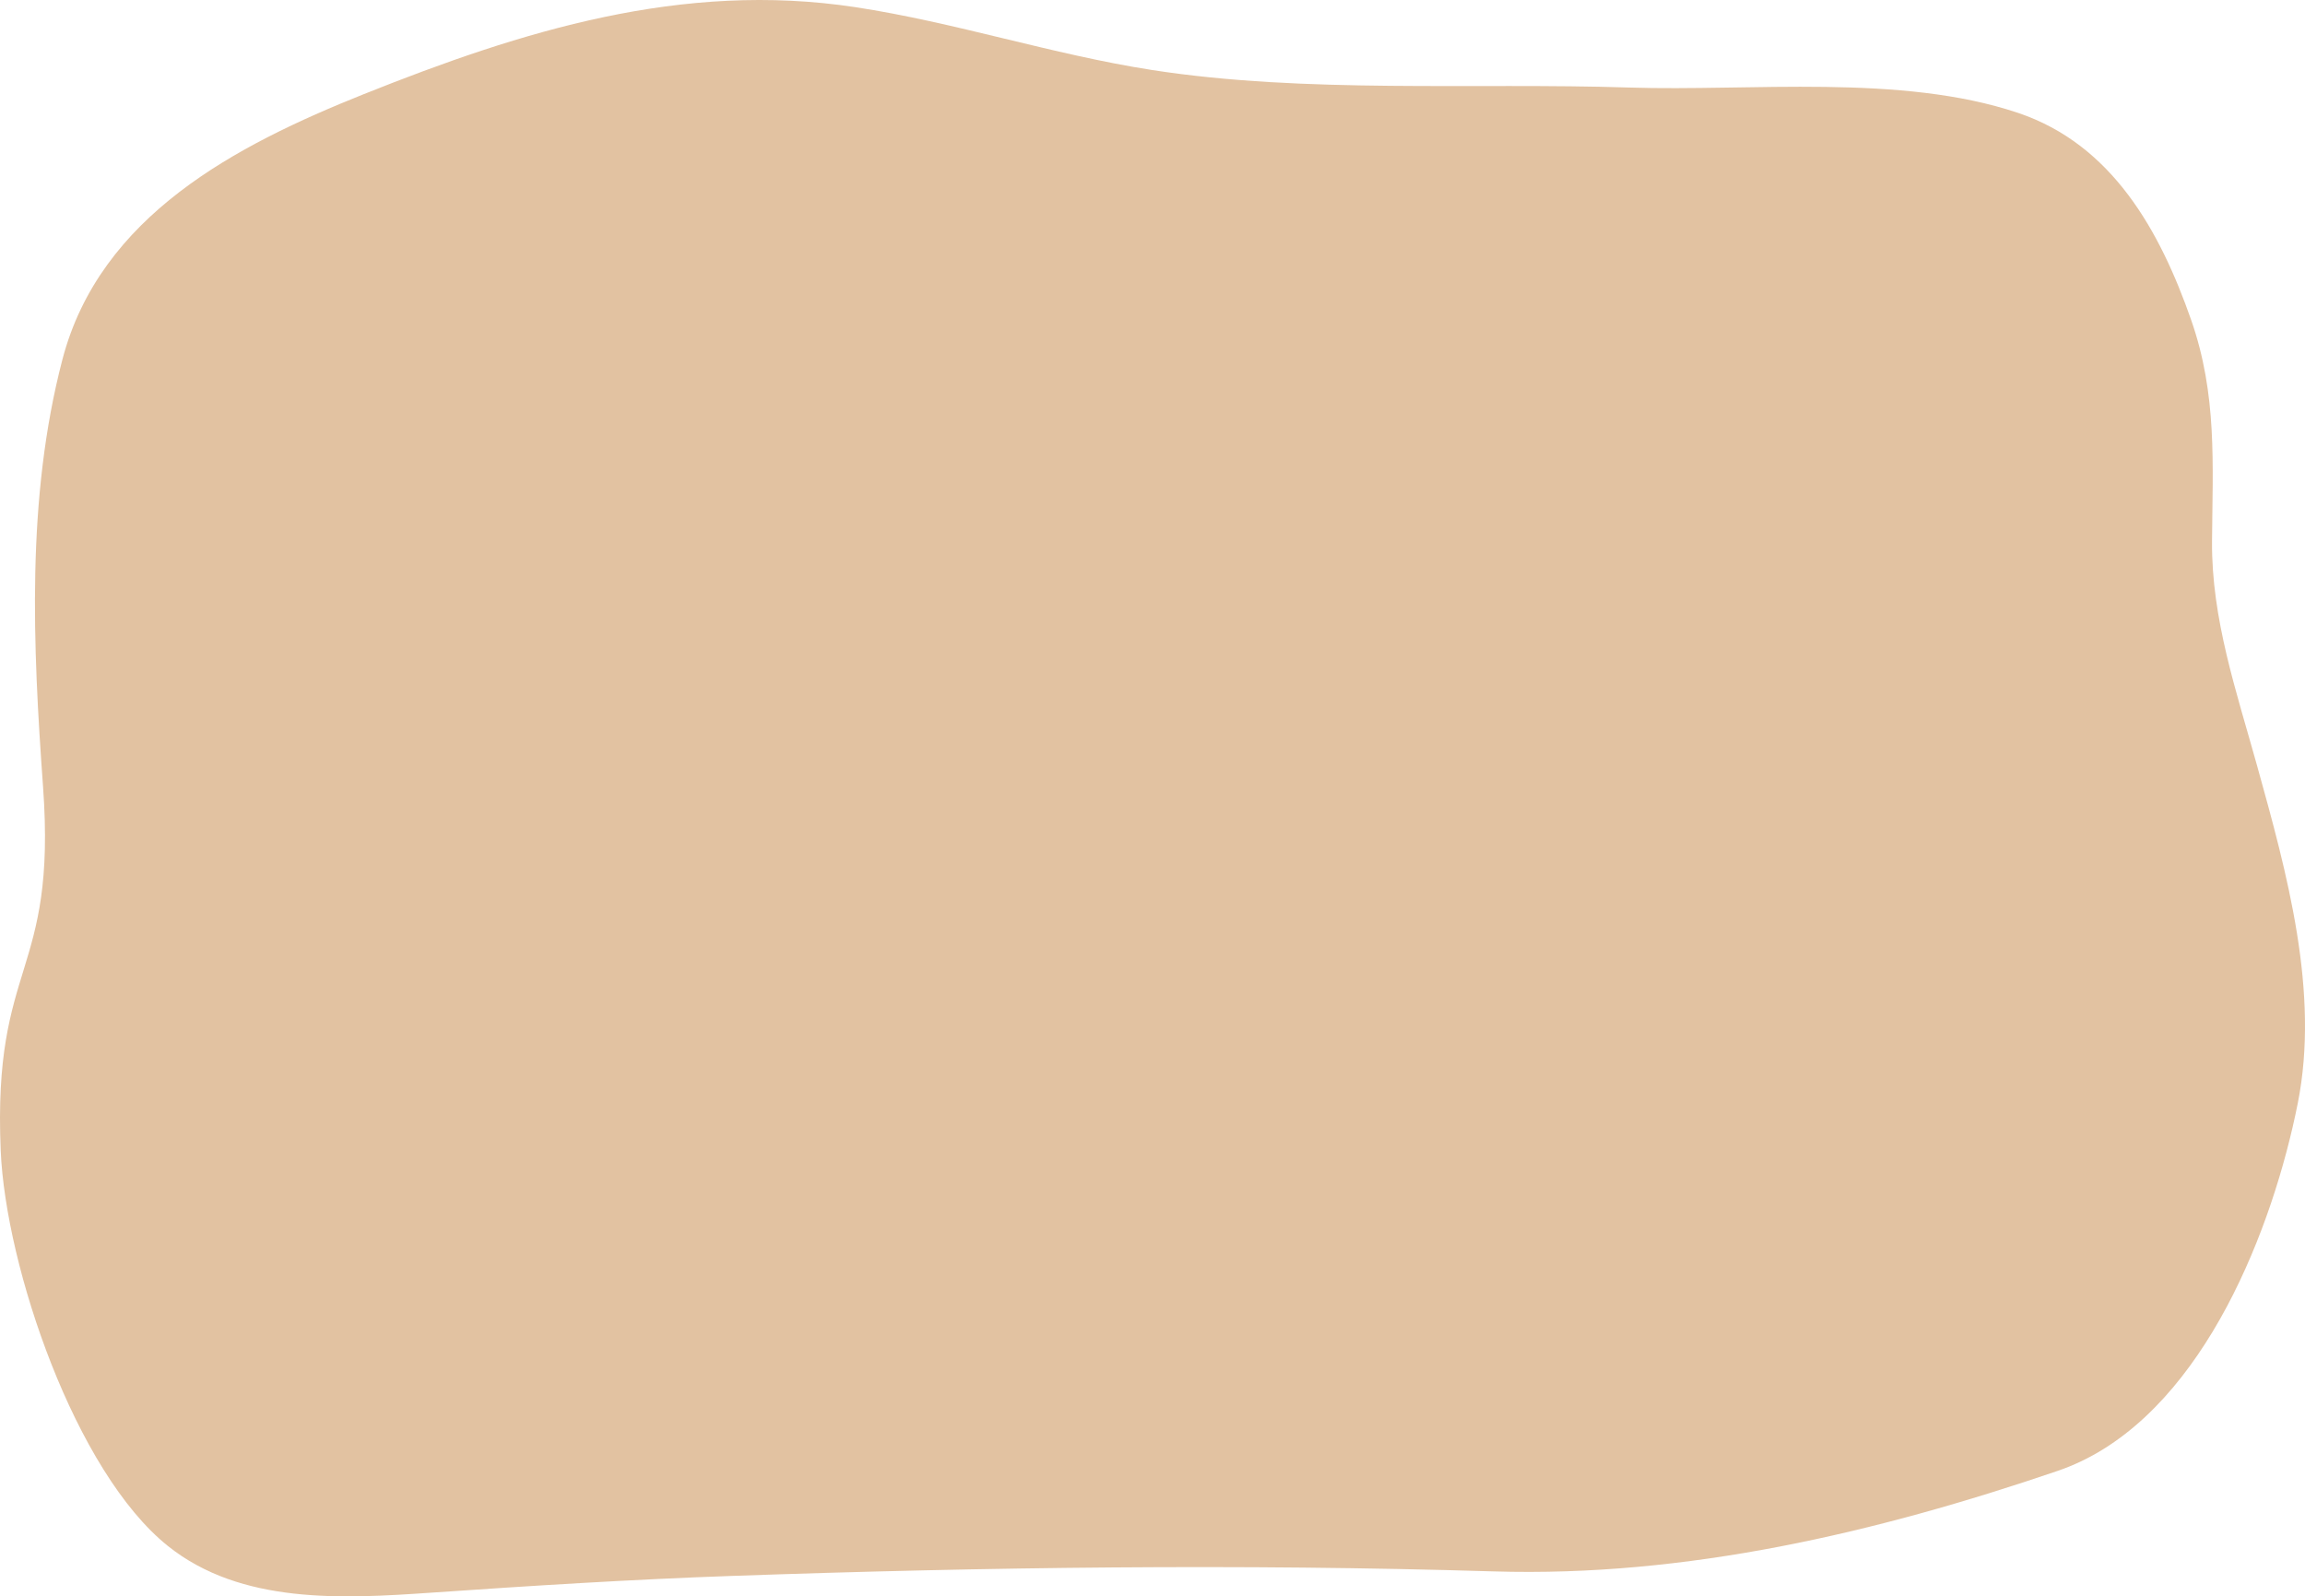 <?xml version="1.0" encoding="utf-8"?>
<!-- Generator: Adobe Illustrator 16.0.0, SVG Export Plug-In . SVG Version: 6.00 Build 0)  -->
<!DOCTYPE svg PUBLIC "-//W3C//DTD SVG 1.1//EN" "http://www.w3.org/Graphics/SVG/1.1/DTD/svg11.dtd">
<svg version="1.1" id="圖層_1" xmlns="http://www.w3.org/2000/svg" xmlns:xlink="http://www.w3.org/1999/xlink" x="0px" y="0px"
	 width="931.797px" height="645.322px" viewBox="0 0 931.797 645.322" enable-background="new 0 0 931.797 645.322"
	 xml:space="preserve">
<path fill="#E2C2A1" d="M841.343,590.705c-3.077,1.471-6.241,2.77-9.492,3.877c-73.396,25.024-150.148,43.014-227.979,40.65
	c-102.524-3.111-205.145-1.768-307.637,1.812c-40.917,1.428-81.395,3.983-122.207,6.805c-35.396,2.444-76.532,4.782-106.132-18.874
	c-37.45-29.938-65.614-112.76-67.612-159.878c-3.254-76.754,22.66-70.259,17.127-146.916c-4.139-57.339-6.852-116.611,7.799-172.776
	c15.184-58.204,70.299-86.73,121.827-107.333C211.229,12.406,275.856-7.694,345.654,2.878c40.436,6.124,79.771,19.178,120.049,25.42
	c62.14,9.631,129.972,5.055,192.854,7.086c49.383,1.596,109.801-5.677,157.198,10.237c38.125,12.801,57.441,47.759,70.014,83.703
	c10.575,30.234,8.681,58.297,8.441,89.504c-0.24,31.41,9.882,60.719,18.206,90.68c12.021,43.261,25.44,91.484,16.438,136.59
	C918.805,496.44,891.568,566.696,841.343,590.705z"/>
</svg>
